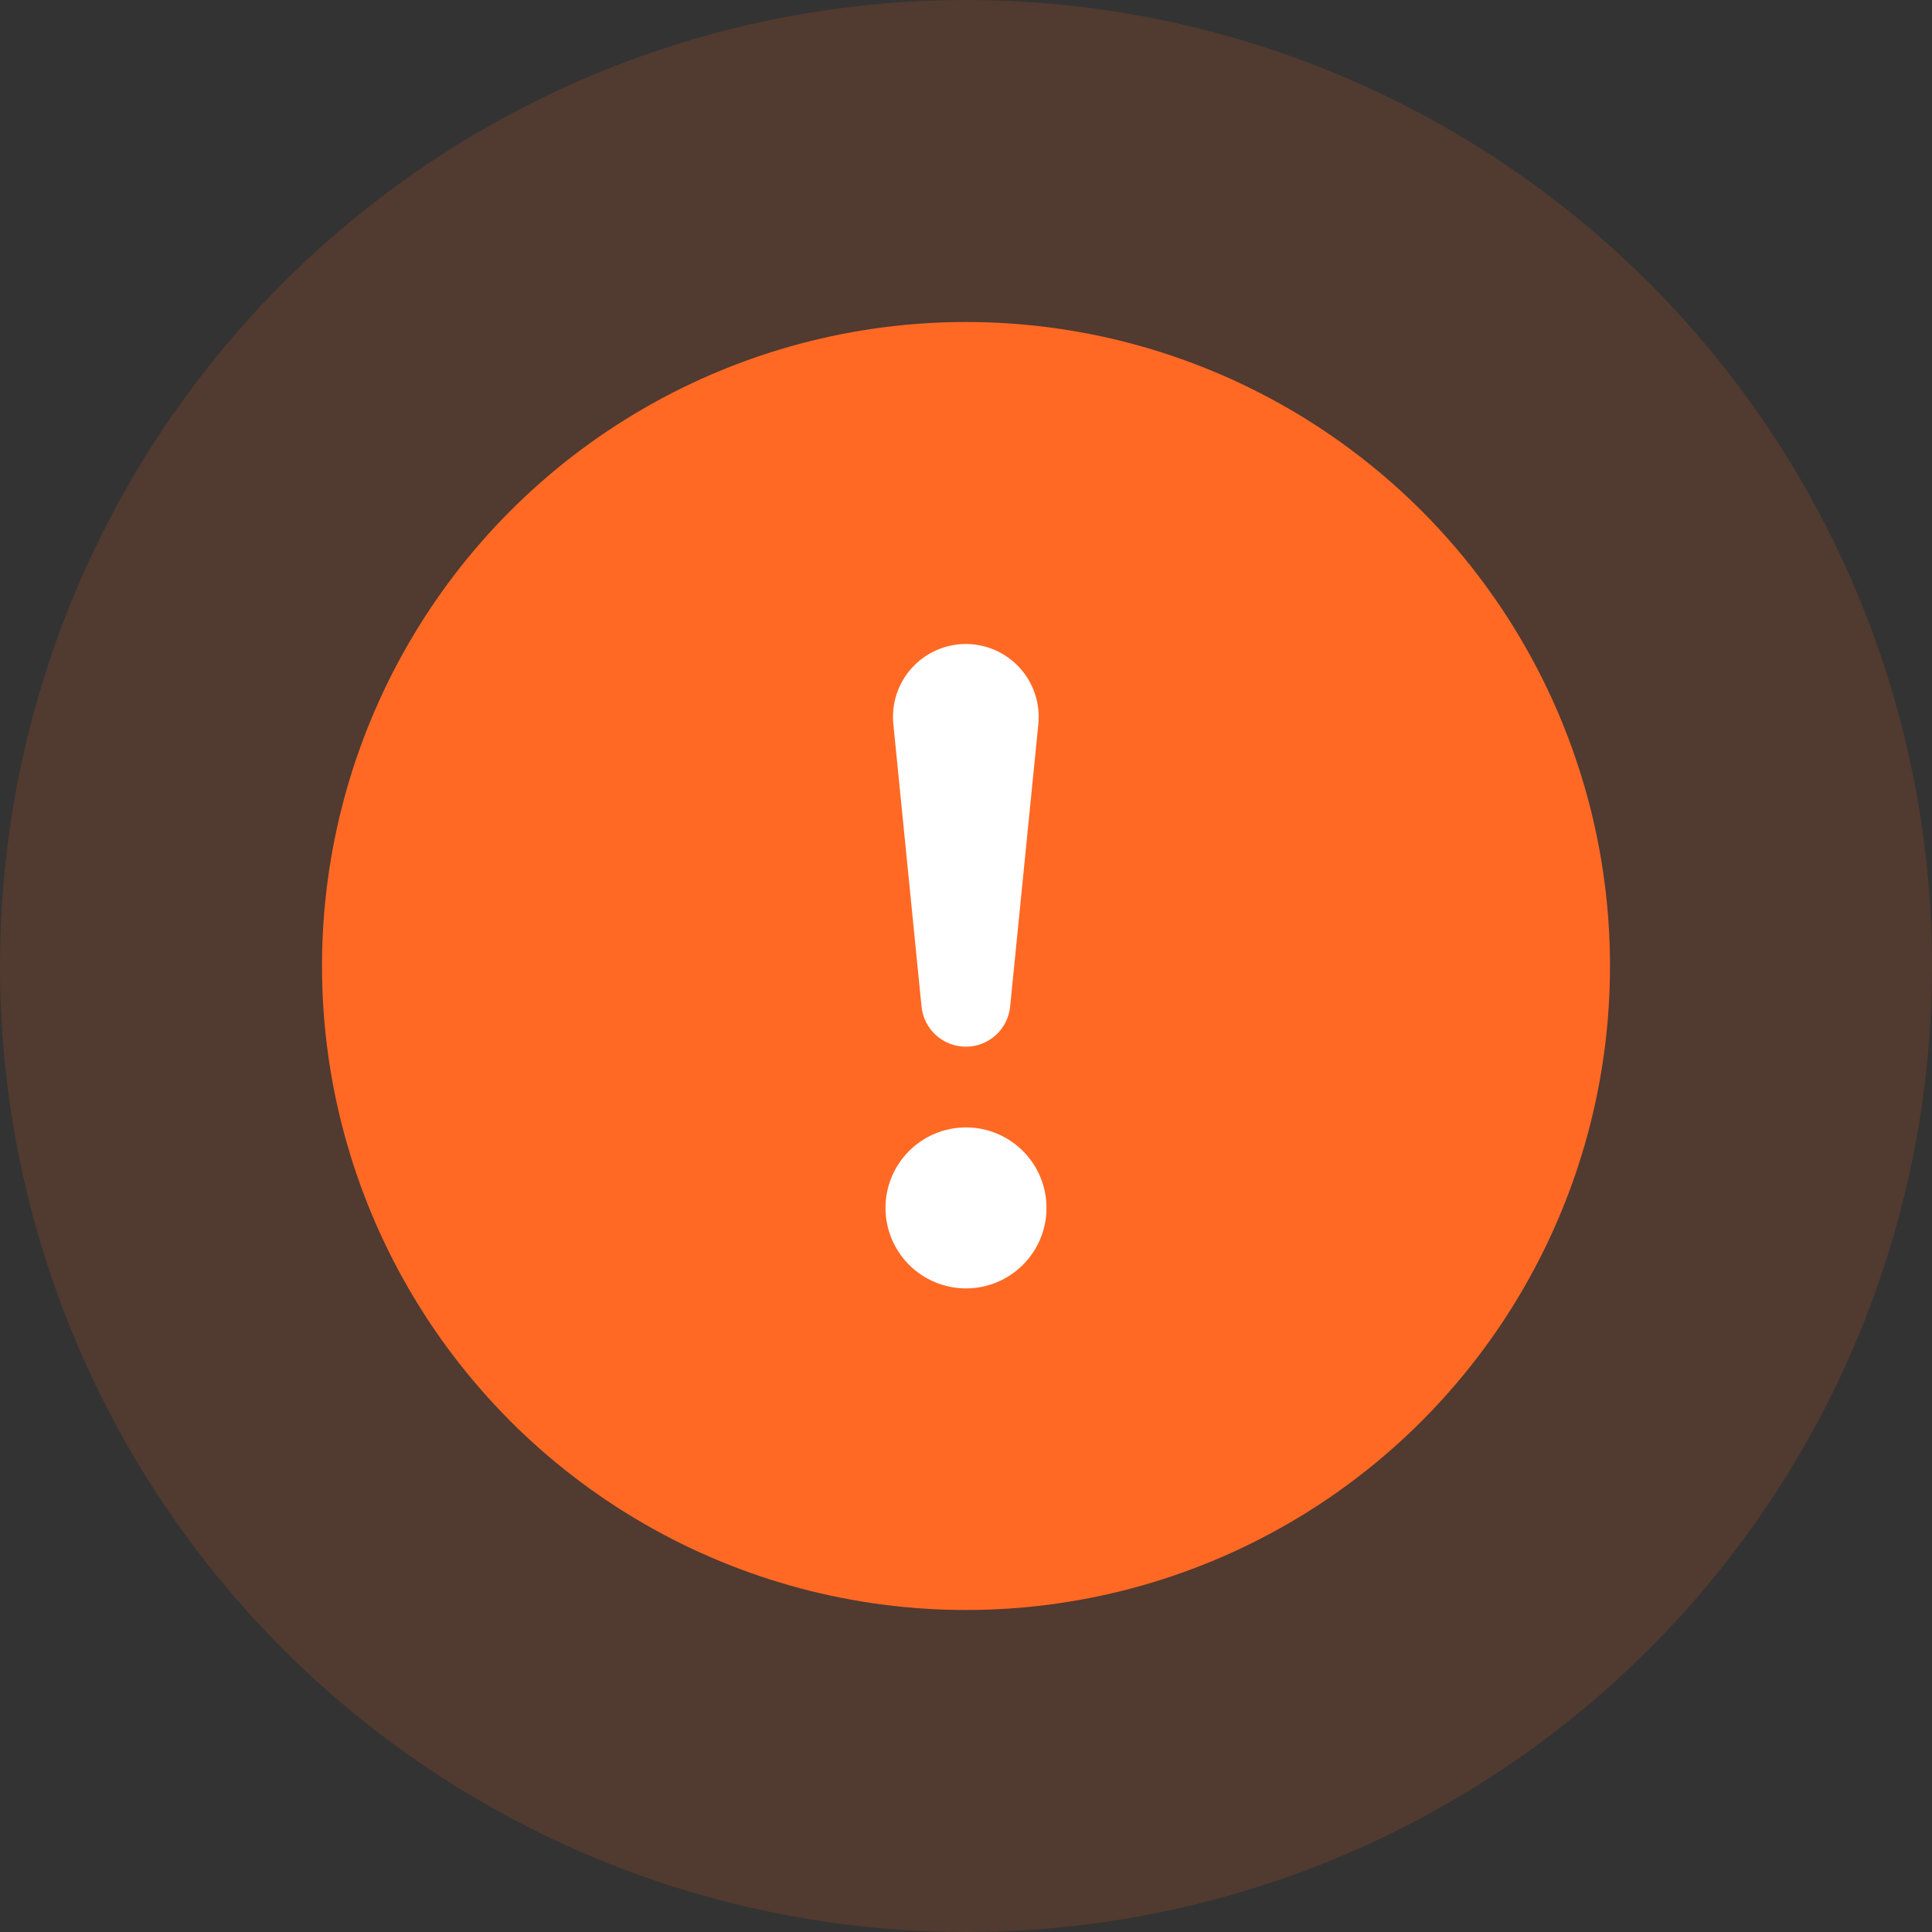 <svg width="120" height="120" viewBox="0 0 120 120" fill="none" xmlns="http://www.w3.org/2000/svg">
<rect x="0" y="0" width="120" height="120" fill="#333333" stroke="none"/>
<circle cx="60" cy="60" r="60" fill="#FF6924" fill-opacity="0.15"/>
<circle cx="60" cy="60" r="40" fill="#FF6924"/>
<path d="M55 75.025C55 74.368 55.129 73.718 55.381 73.112C55.632 72.505 56 71.954 56.465 71.49C56.929 71.025 57.48 70.657 58.087 70.406C58.693 70.154 59.343 70.025 60 70.025C60.657 70.025 61.307 70.154 61.913 70.406C62.52 70.657 63.071 71.025 63.535 71.49C64 71.954 64.368 72.505 64.619 73.112C64.871 73.718 65 74.368 65 75.025C65 76.351 64.473 77.623 63.535 78.561C62.598 79.498 61.326 80.025 60 80.025C58.674 80.025 57.402 79.498 56.465 78.561C55.527 77.623 55 76.351 55 75.025ZM55.49 45C55.423 44.369 55.49 43.731 55.686 43.128C55.882 42.525 56.202 41.969 56.627 41.498C57.051 41.026 57.57 40.65 58.149 40.391C58.728 40.133 59.356 40 59.99 40C60.624 40 61.252 40.133 61.831 40.391C62.41 40.65 62.929 41.026 63.353 41.498C63.778 41.969 64.098 42.525 64.294 43.128C64.49 43.731 64.557 44.369 64.49 45L62.74 62.535C62.669 63.215 62.349 63.844 61.841 64.302C61.333 64.759 60.673 65.012 59.99 65.012C59.306 65.012 58.647 64.759 58.139 64.302C57.632 63.844 57.311 63.215 57.24 62.535L55.49 45Z" fill="white"/>
</svg>
